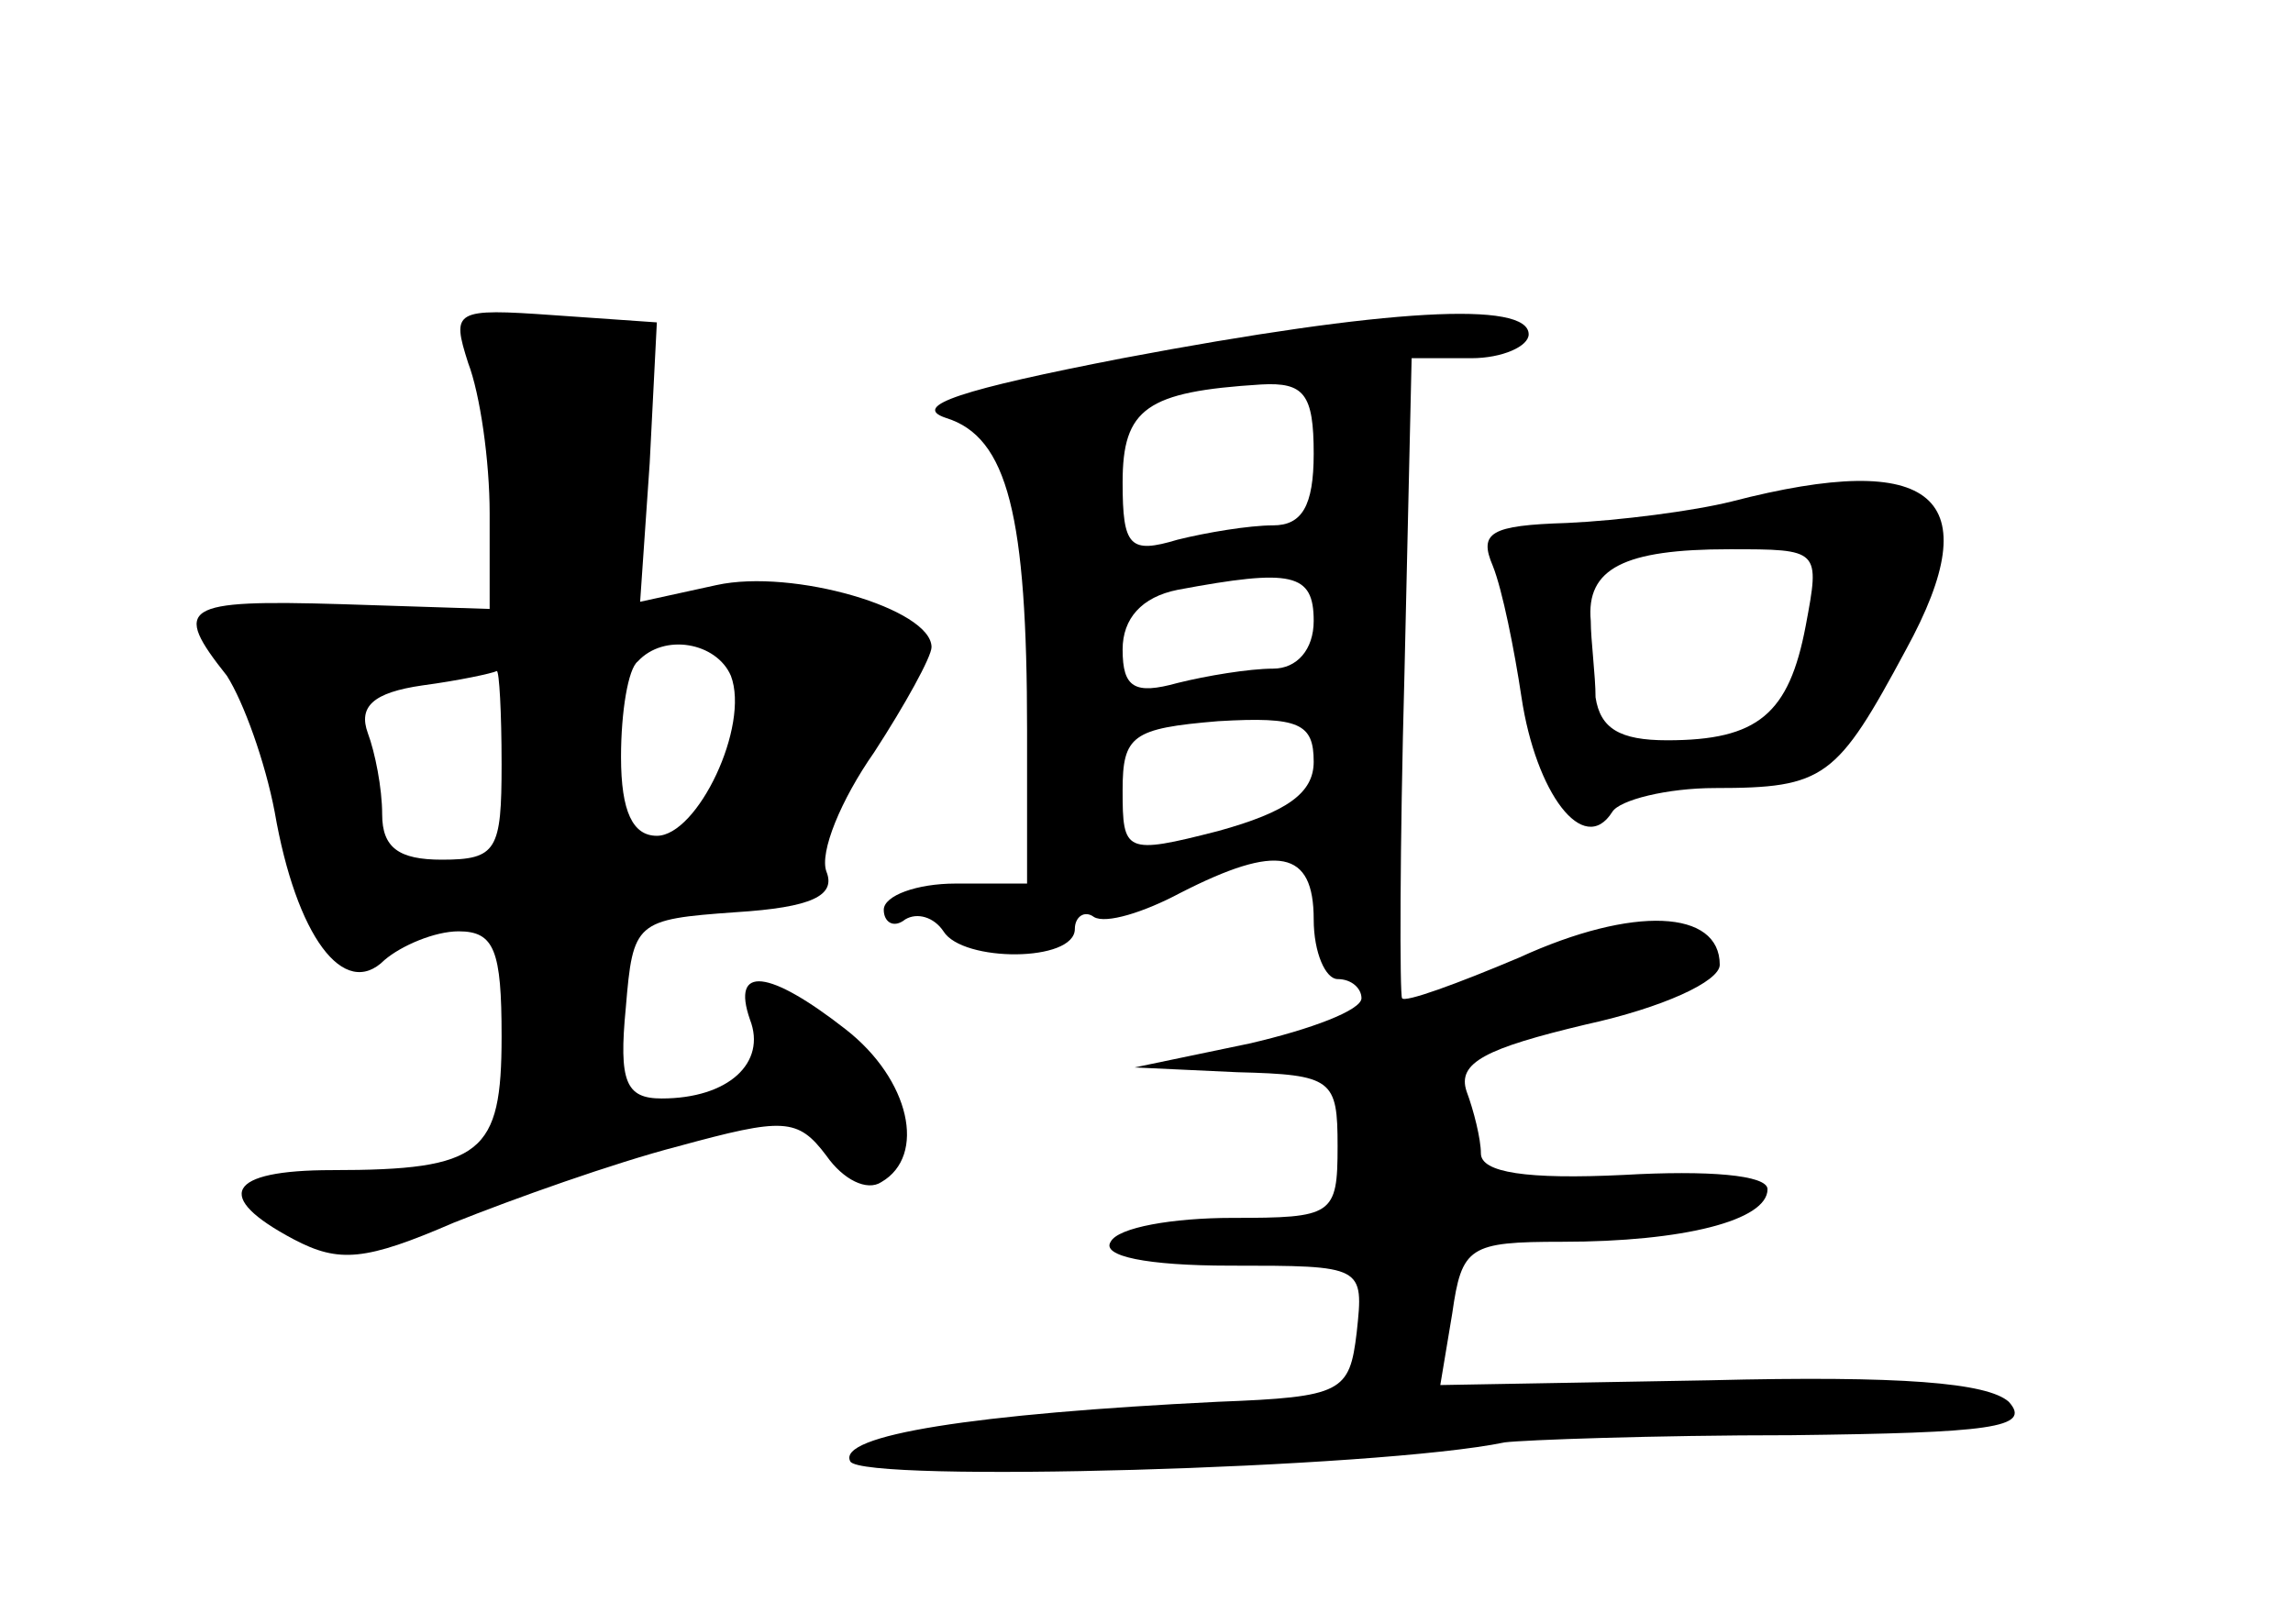 <?xml version="1.0" standalone="no"?>
<!DOCTYPE svg PUBLIC "-//W3C//DTD SVG 20010904//EN"
 "http://www.w3.org/TR/2001/REC-SVG-20010904/DTD/svg10.dtd">
<svg version="1.0" xmlns="http://www.w3.org/2000/svg"
 width="96pt" height="68pt" viewBox="0 0 96 68"
 preserveAspectRatio="xMidYMid meet">
<g transform="translate(0,68) scale(0.1,-0.1)"
fill="#000000" stroke="none">
<path d="M196 528 c5 -13 9 -41 9 -63 l0 -40 -62 2 c-67 2 -71 -1 -48 -30 7
-11 16 -36 20 -57 9 -52 29 -79 46 -62 7 6 21 12 31 12 15 0 18 -8 18 -44 0
-49 -8 -56 -71 -56 -44 0 -50 -11 -16 -29 19 -10 30 -9 67 7 25 10 67 25 94
32 44 12 50 12 62 -4 7 -10 17 -15 23 -11 19 11 12 43 -15 64 -32 25 -48 27
-40 4 7 -18 -9 -33 -37 -33 -15 0 -18 7 -15 38 3 36 4 37 46 40 32 2 42 7 38
17 -3 8 6 30 20 50 13 20 24 40 24 44 0 16 -58 33 -90 26 l-32 -7 4 58 3 59
-43 3 c-42 3 -43 2 -36 -20z m110 -131 c8 -21 -14 -67 -31 -67 -10 0 -15 10
-15 33 0 19 3 37 7 40 11 12 33 8 39 -6z m-96 -37 c0 -36 -2 -40 -25 -40 -18
0 -25 5 -25 19 0 11 -3 26 -6 34 -4 11 2 17 23 20 15 2 29 5 31 6 1 0 2 -17 2
-39z"/>
<path d="M470 530 c-67 -13 -89 -20 -74 -25 26 -8 34 -41 34 -131 l0 -64 -30
0 c-16 0 -30 -5 -30 -11 0 -5 4 -8 9 -4 5 3 12 1 16 -5 8 -13 55 -13 55 1 0 5
4 8 8 5 5 -3 21 2 36 10 41 21 56 18 56 -11 0 -14 5 -25 10 -25 6 0 10 -4 10
-8 0 -5 -21 -13 -47 -19 l-48 -10 43 -2 c40 -1 42 -3 42 -31 0 -29 -2 -30 -44
-30 -25 0 -48 -4 -51 -10 -4 -6 15 -10 50 -10 56 0 56 0 53 -28 -3 -25 -6 -27
-58 -29 -102 -5 -160 -14 -154 -25 5 -9 221 -3 274 8 8 1 62 3 120 3 83 1 101
3 91 14 -9 8 -45 11 -125 9 l-113 -2 5 30 c4 28 7 30 46 30 51 0 86 9 86 22 0
6 -25 8 -60 6 -41 -2 -60 1 -60 9 0 6 -3 18 -6 26 -4 12 8 18 50 28 32 7 56
18 56 25 0 23 -36 25 -84 3 -26 -11 -48 -19 -49 -17 -1 1 -1 63 1 136 l3 132
25 0 c13 0 24 5 24 10 0 14 -59 11 -170 -10z m80 -40 c0 -22 -5 -30 -17 -30
-10 0 -28 -3 -40 -6 -20 -6 -23 -3 -23 24 0 31 10 38 58 41 18 1 22 -4 22 -29z
m0 -70 c0 -12 -7 -20 -17 -20 -10 0 -28 -3 -40 -6 -18 -5 -23 -2 -23 14 0 13
8 22 23 25 48 9 57 7 57 -13z m0 -59 c0 -13 -11 -21 -40 -29 -39 -10 -40 -9
-40 17 0 23 4 26 40 29 34 2 40 -1 40 -17z"/>
<path d="M725 470 c-16 -4 -47 -8 -69 -9 -32 -1 -37 -4 -31 -18 4 -10 9 -35
12 -55 6 -40 26 -67 38 -48 3 5 23 10 43 10 46 0 51 4 80 58 35 64 12 84 -73
62z m31 -52 c-7 -37 -20 -48 -58 -48 -20 0 -28 5 -30 18 0 9 -2 24 -2 32 -2
22 14 30 58 30 38 0 38 0 32 -32z"/>
</g>
</svg>
